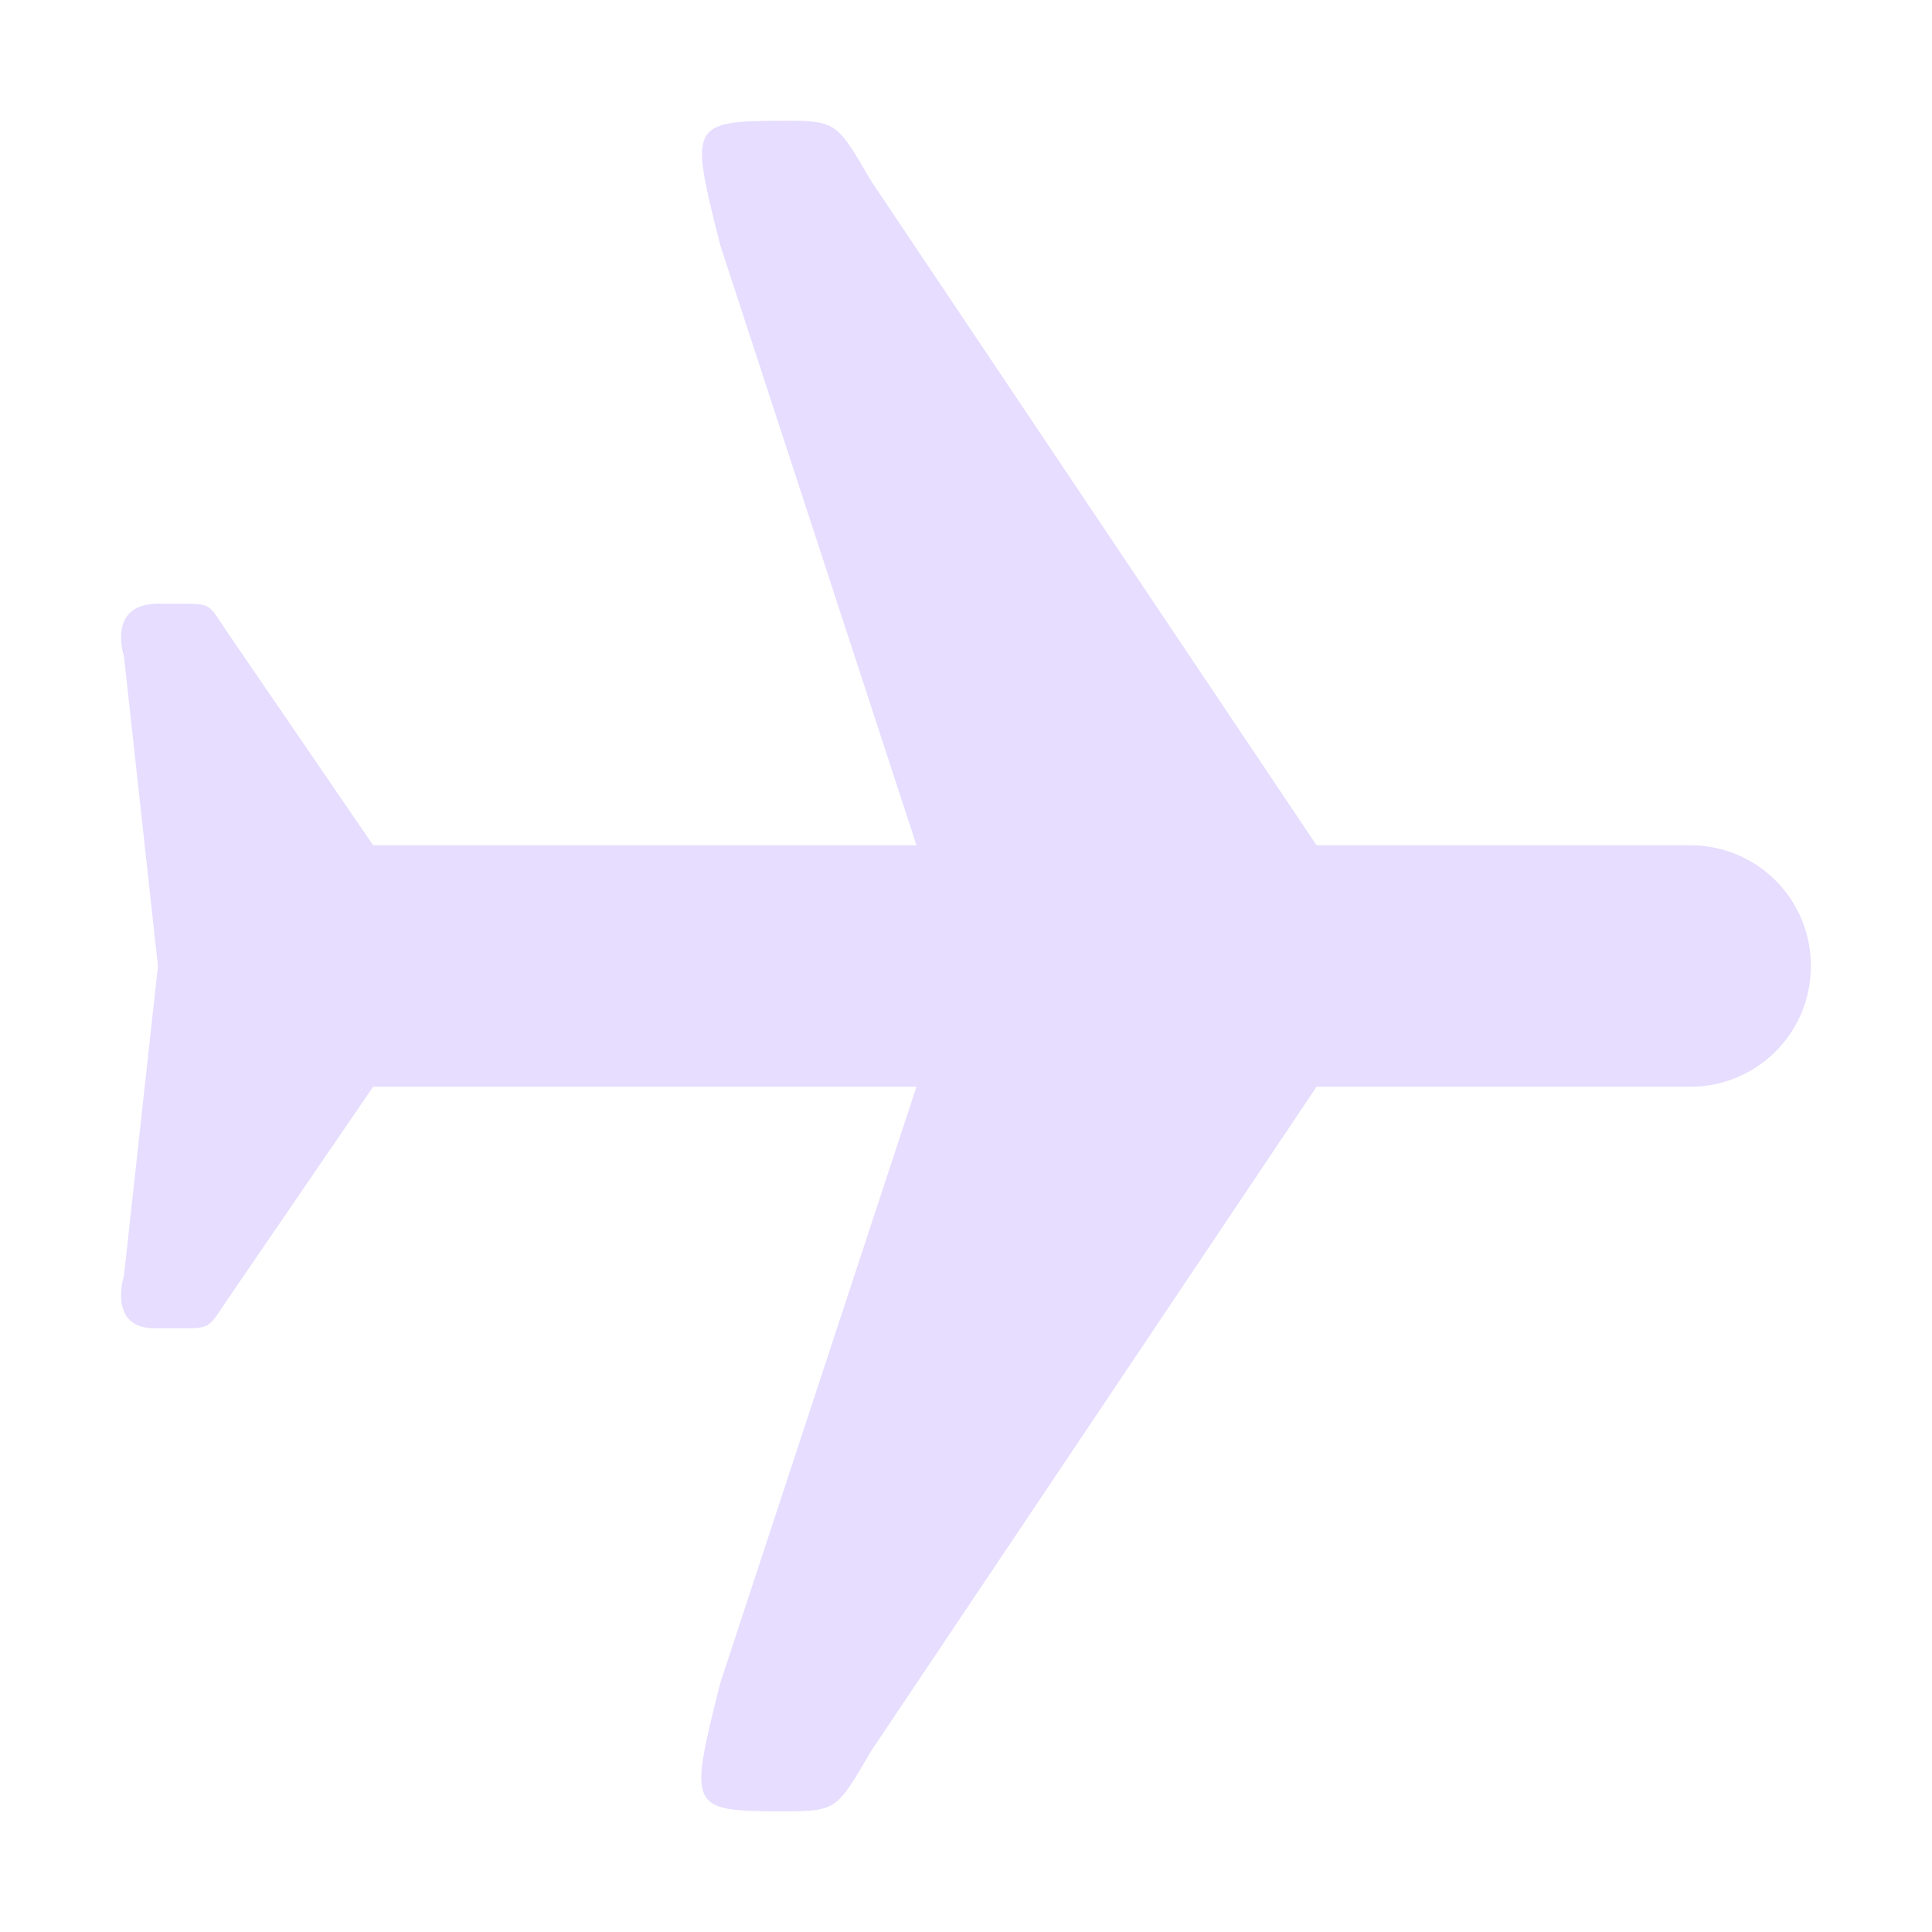 <svg xmlns="http://www.w3.org/2000/svg" xmlns:osb="http://www.openswatchbook.org/uri/2009/osb" width="16" height="16" version="1.1" viewBox="0 0 16 16">
 <title id="title9167">
  Gnome Symbolic Icon Theme
 </title>
 <defs>
  <linearGradient id="linearGradient19282" gradientTransform="matrix(-2.737,0.282,-0.189,-1,239.54,-879.456)" osb:paint="solid">
   <stop id="stop19284" offset="0" style="stop-color:#E6DDFF666"/>
  </linearGradient>
 </defs>
 <g id="layer14" transform="translate(-160.91,-317)">
  <path d="m 167.406,318 c -0.794,9.7e-4 -0.781,0.033 -0.531,1.031 L 168.5,324 h -4.5 l -1.219,-1.781 c -0.139,-0.209 -0.123,-0.219 -0.344,-0.219 h -0.219 c -0.428,0 -0.281,0.438 -0.281,0.438 l 0.281,2.562 -0.281,2.562 c 0,0 -0.14,0.437 0.25,0.438 h 0.25 c 0.212,0 0.204,-0.009 0.344,-0.219 L 164,326 h 4.5 l -1.625,4.938 c -0.262,1.047 -0.265,1.063 0.531,1.062 0.432,0 0.434,-0.012 0.719,-0.5 l 3.688,-5.5 h 3.094 c 0.554,0 1,-0.446 1,-1 0,-0.554 -0.446,-1 -1,-1 h -3.094 l -3.688,-5.5 c -0.267,-0.457 -0.283,-0.498 -0.656,-0.5 z" style="fill:#E6DDFF"/>
 </g>
</svg>
